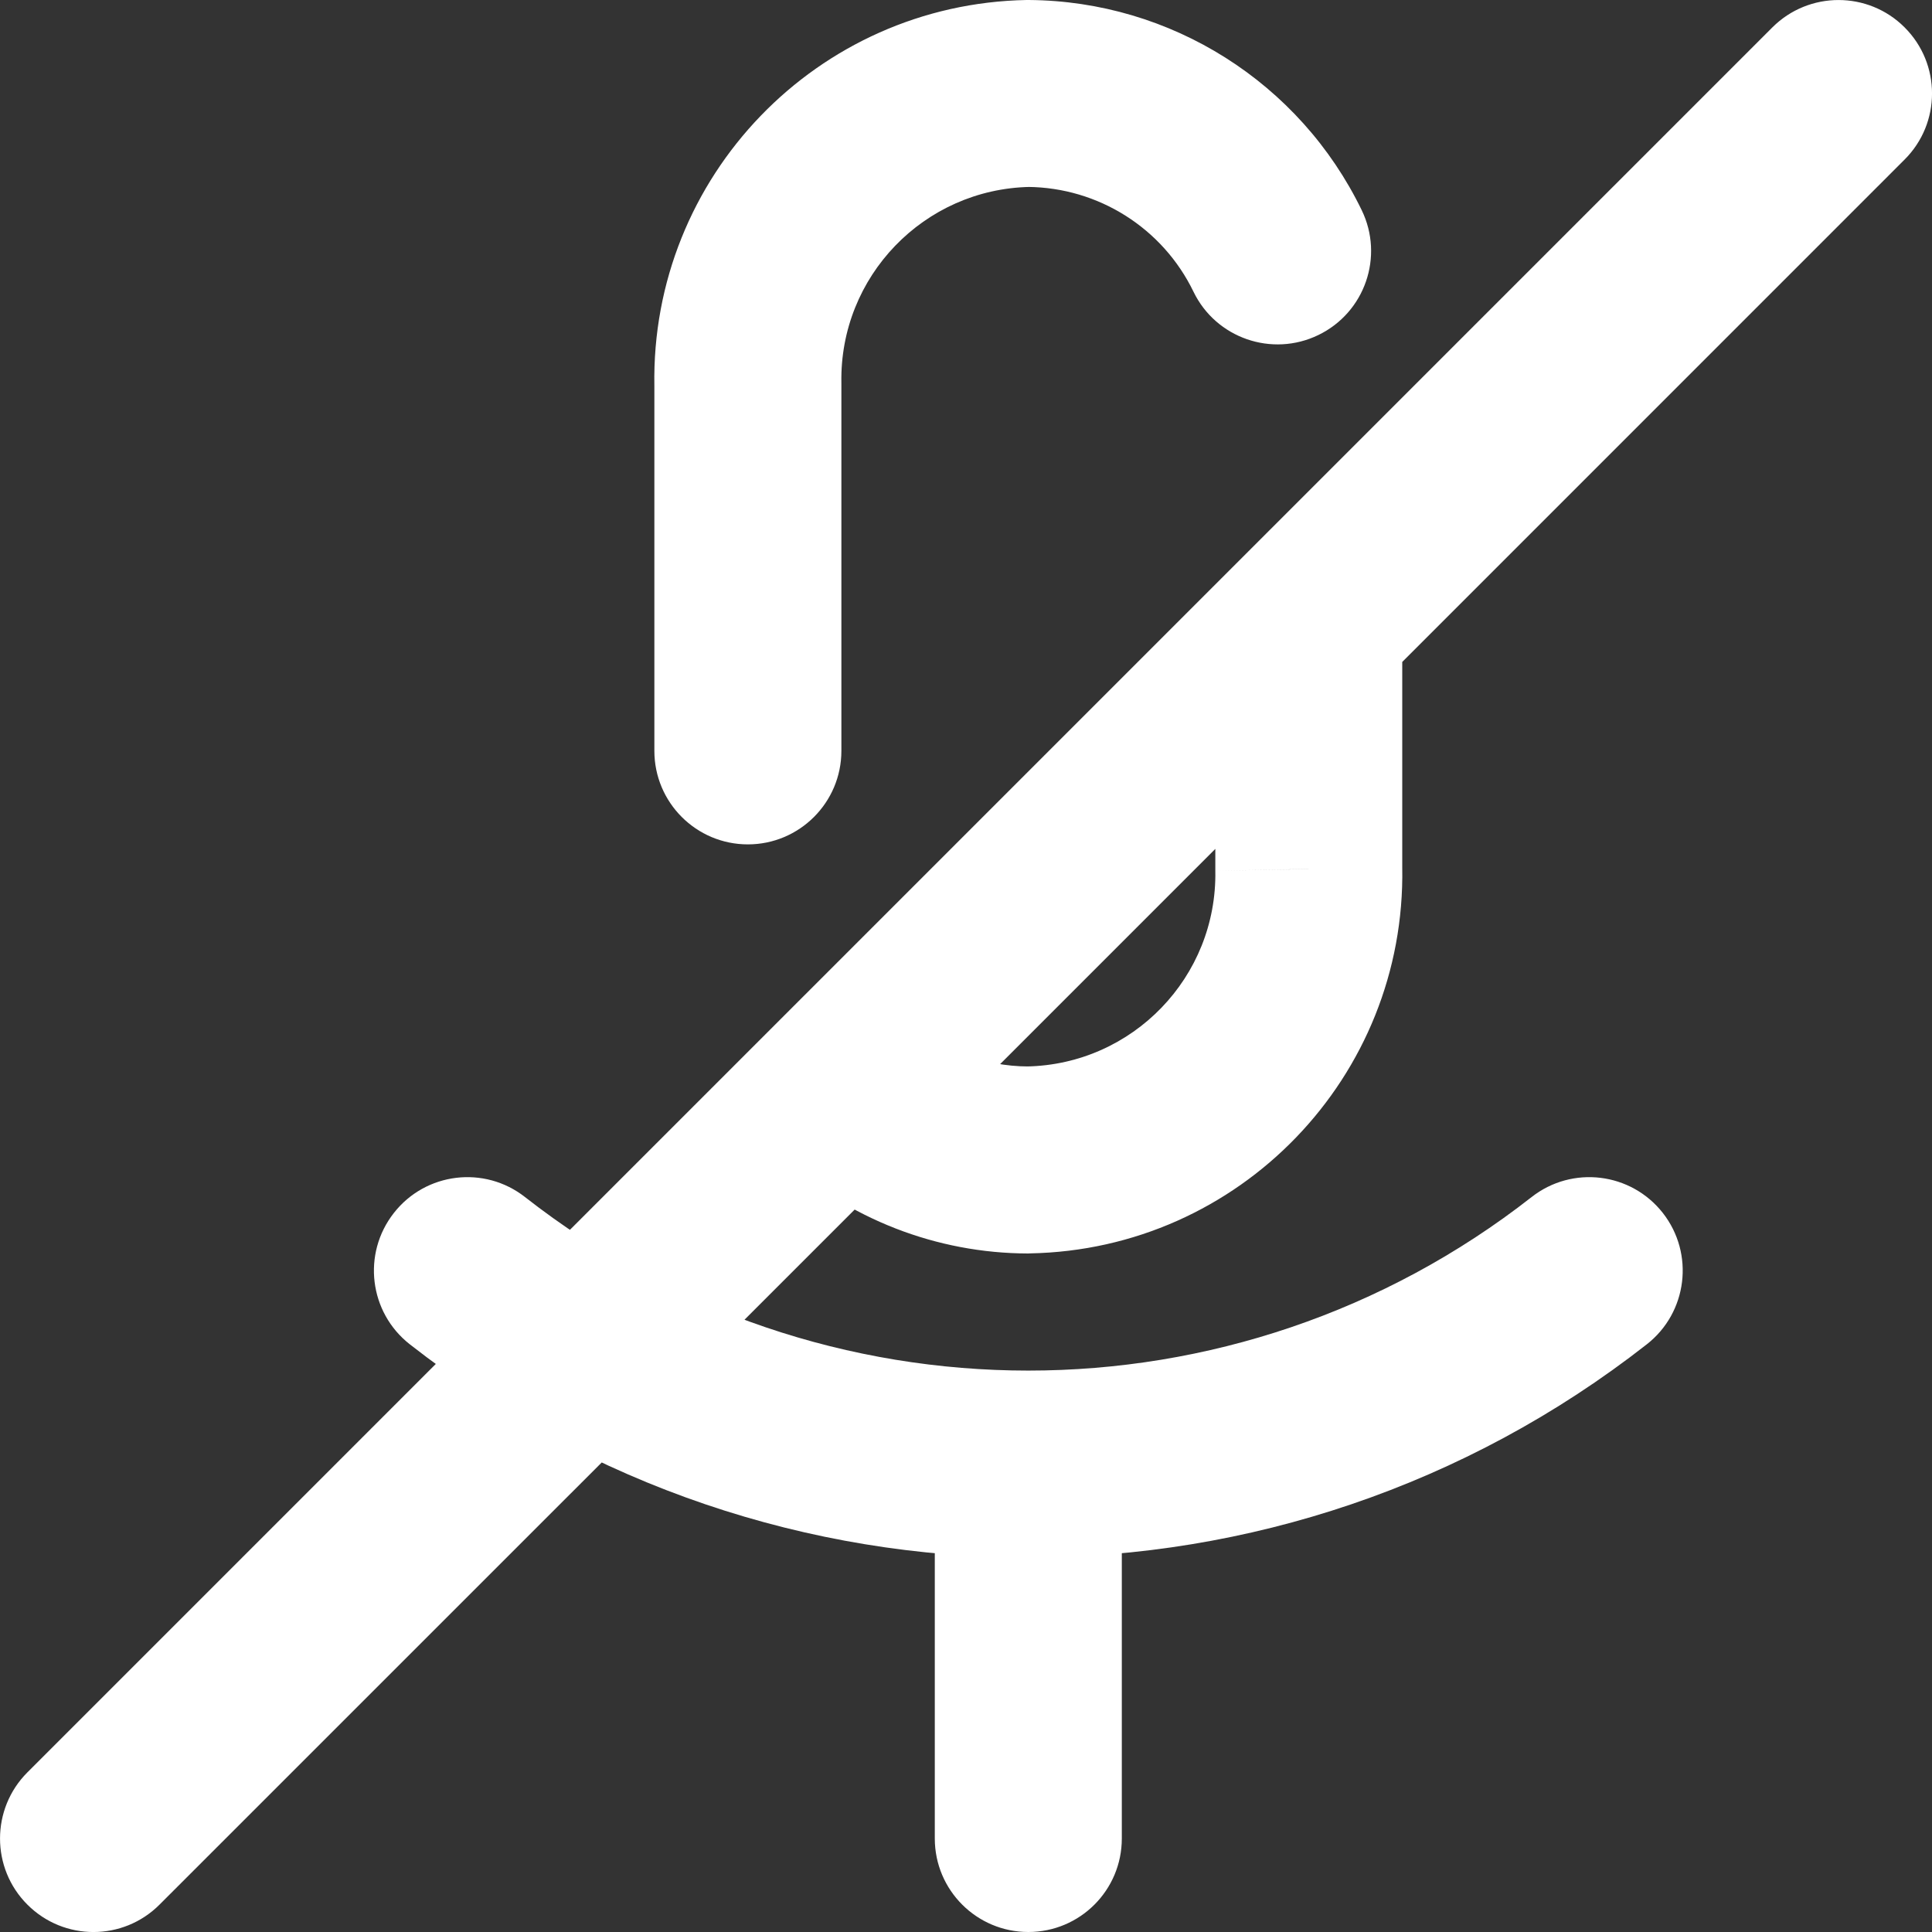 <svg width="20" height="20" viewBox="0 0 20 20" fill="none" xmlns="http://www.w3.org/2000/svg">
<rect x="0" y="0" width="20" height="20" fill="#333333" stroke="none"/>
<path d="M5.435 12.392C5.014 12.062 4.406 12.136 4.077 12.557C3.747 12.978 3.821 13.586 4.242 13.916L5.435 12.392ZM17.048 13.916C17.469 13.586 17.543 12.978 17.214 12.557C16.884 12.136 16.276 12.062 15.855 12.392L17.048 13.916ZM11.613 15.161C11.613 14.627 11.18 14.194 10.645 14.194C10.111 14.194 9.677 14.627 9.677 15.161H11.613ZM9.677 19.032C9.677 19.567 10.111 20 10.645 20C11.18 20 11.613 19.567 11.613 19.032H9.677ZM19.716 1.652C20.095 1.274 20.095 0.661 19.716 0.283C19.339 -0.094 18.726 -0.094 18.348 0.283L19.716 1.652ZM8.051 10.58C7.673 10.958 7.673 11.571 8.051 11.949C8.429 12.327 9.042 12.327 9.42 11.949L8.051 10.58ZM0.283 18.348C-0.094 18.726 -0.094 19.339 0.283 19.716C0.661 20.095 1.274 20.095 1.652 19.716L0.283 18.348ZM9.42 11.949C9.798 11.571 9.798 10.958 9.42 10.58C9.042 10.202 8.429 10.202 8.051 10.58L9.42 11.949ZM9.388 10.55C8.994 10.19 8.382 10.217 8.021 10.612C7.661 11.006 7.688 11.618 8.083 11.979L9.388 10.55ZM10.645 12.008L10.643 12.976C10.65 12.976 10.656 12.976 10.663 12.975L10.645 12.008ZM13.548 8.996H12.581L12.581 9.014L13.548 8.996ZM14.516 6.452C14.516 5.917 14.083 5.484 13.548 5.484C13.014 5.484 12.581 5.917 12.581 6.452H14.516ZM6.774 7.773C6.774 8.307 7.207 8.741 7.742 8.741C8.276 8.741 8.71 8.307 8.71 7.773H6.774ZM7.742 3.979H8.71L8.71 3.962L7.742 3.979ZM10.645 0.968L10.652 2.71275e-05C10.644 -3.73886e-05 10.636 1.44171e-05 10.627 0L10.645 0.968ZM12.355 3.02C12.588 3.501 13.168 3.701 13.648 3.468C14.129 3.235 14.33 2.656 14.096 2.175L12.355 3.02ZM4.242 13.916C8.003 16.86 13.287 16.86 17.048 13.916L15.855 12.392C12.795 14.787 8.495 14.787 5.435 12.392L4.242 13.916ZM9.677 15.161V19.032H11.613V15.161H9.677ZM18.348 0.283L8.051 10.58L9.42 11.949L19.716 1.652L18.348 0.283ZM1.652 19.716L9.42 11.949L8.051 10.58L0.283 18.348L1.652 19.716ZM8.083 11.979C8.782 12.618 9.695 12.974 10.643 12.976L10.647 11.04C10.181 11.039 9.732 10.864 9.388 10.55L8.083 11.979ZM10.663 12.975C12.831 12.935 14.555 11.146 14.516 8.979L12.581 9.014C12.601 10.113 11.726 11.02 10.627 11.04L10.663 12.975ZM14.516 8.996V6.452H12.581L12.581 8.996H14.516ZM8.71 7.773L8.71 3.979H6.774V7.773H8.71ZM8.71 3.962C8.69 2.863 9.564 1.956 10.663 1.935L10.627 0C8.46 0.04 6.735 1.829 6.774 3.997L8.71 3.962ZM10.638 1.935C11.37 1.941 12.036 2.361 12.355 3.02L14.096 2.175C13.455 0.854 12.121 0.011 10.652 2.71275e-05L10.638 1.935Z" fill="white"/>
</svg>
